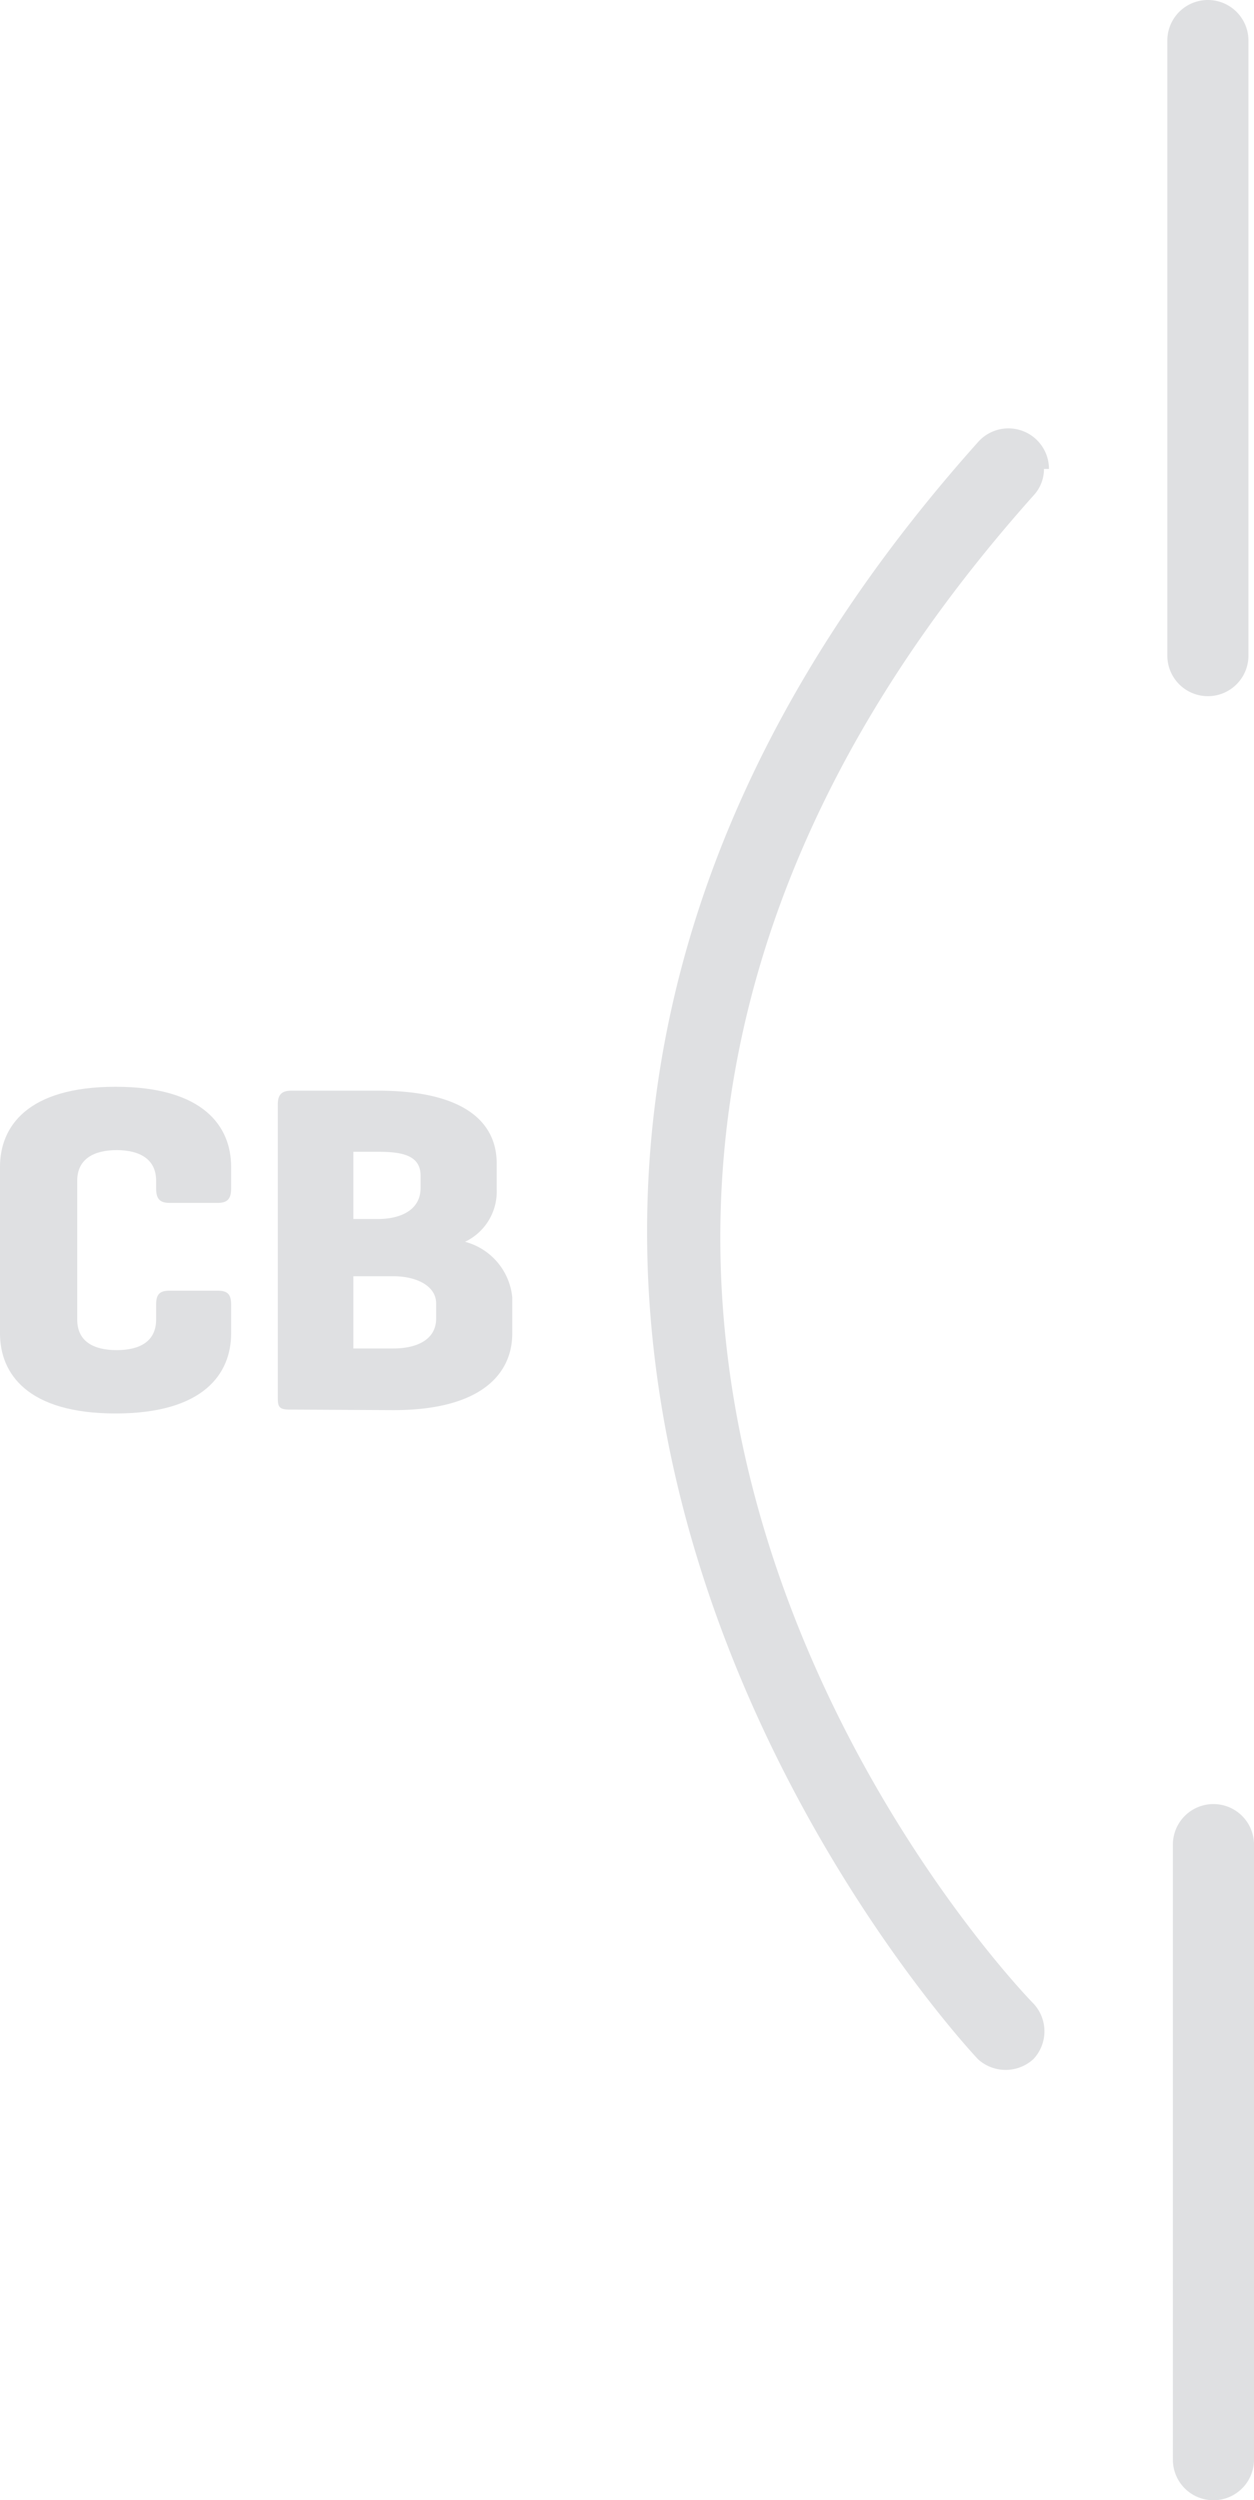 <svg xmlns="http://www.w3.org/2000/svg" viewBox="0 0 22.57 45"><defs><style>.cls-1{fill:#dfe0e2;}</style></defs><title>Asset 92switch-vertical</title><g id="Layer_2" data-name="Layer 2"><g id="Layer_1-2" data-name="Layer 1"><path class="cls-1" d="M4.16,24c0,.72-.49,1.44-2.08,1.44S0,24.72,0,24V21c0-.72.49-1.44,2.08-1.44s2.08.72,2.08,1.44v.39c0,.18-.06.26-.24.26H3.05c-.18,0-.24-.08-.24-.26v-.14c0-.39-.3-.55-.71-.55s-.71.16-.71.55v2.5c0,.39.29.55.71.55s.71-.16.71-.55v-.27c0-.18.06-.25.24-.25h.87c.18,0,.24.07.24.25Z"/><path class="cls-1" d="M5.21,25.37C5,25.37,5,25.3,5,25.12V19.88c0-.18.07-.25.25-.25H6.8c1.59,0,2.14.59,2.14,1.31v.47a1,1,0,0,1-.57.94,1.15,1.15,0,0,1,.85,1V24c0,.72-.55,1.38-2.14,1.38Zm1.15-4.64v1.21H6.8c.41,0,.77-.16.77-.56v-.22c0-.38-.36-.43-.77-.43Zm0,2.24v1.3h.72c.41,0,.77-.15.77-.54v-.27c0-.32-.36-.49-.77-.49Z"/><path class="cls-1" d="M22.57,33.2V44.27a.73.73,0,1,1-1.46,0V33.2a.73.73,0,0,1,1.46,0Z"/><path class="cls-1" d="M22.47.73V11.8a.73.73,0,0,1-1.46,0V.73a.73.73,0,0,1,1.46,0Z"/><path class="cls-1" d="M18.79,8.44a.7.7,0,0,1-.19.48c-12.41,13.91-.53,26.6,0,27.14a.73.73,0,0,1,0,1,.74.74,0,0,1-1,0c-.13-.14-13.33-14.18,0-29.1a.73.73,0,0,1,1.28.48Z"/></g></g></svg>